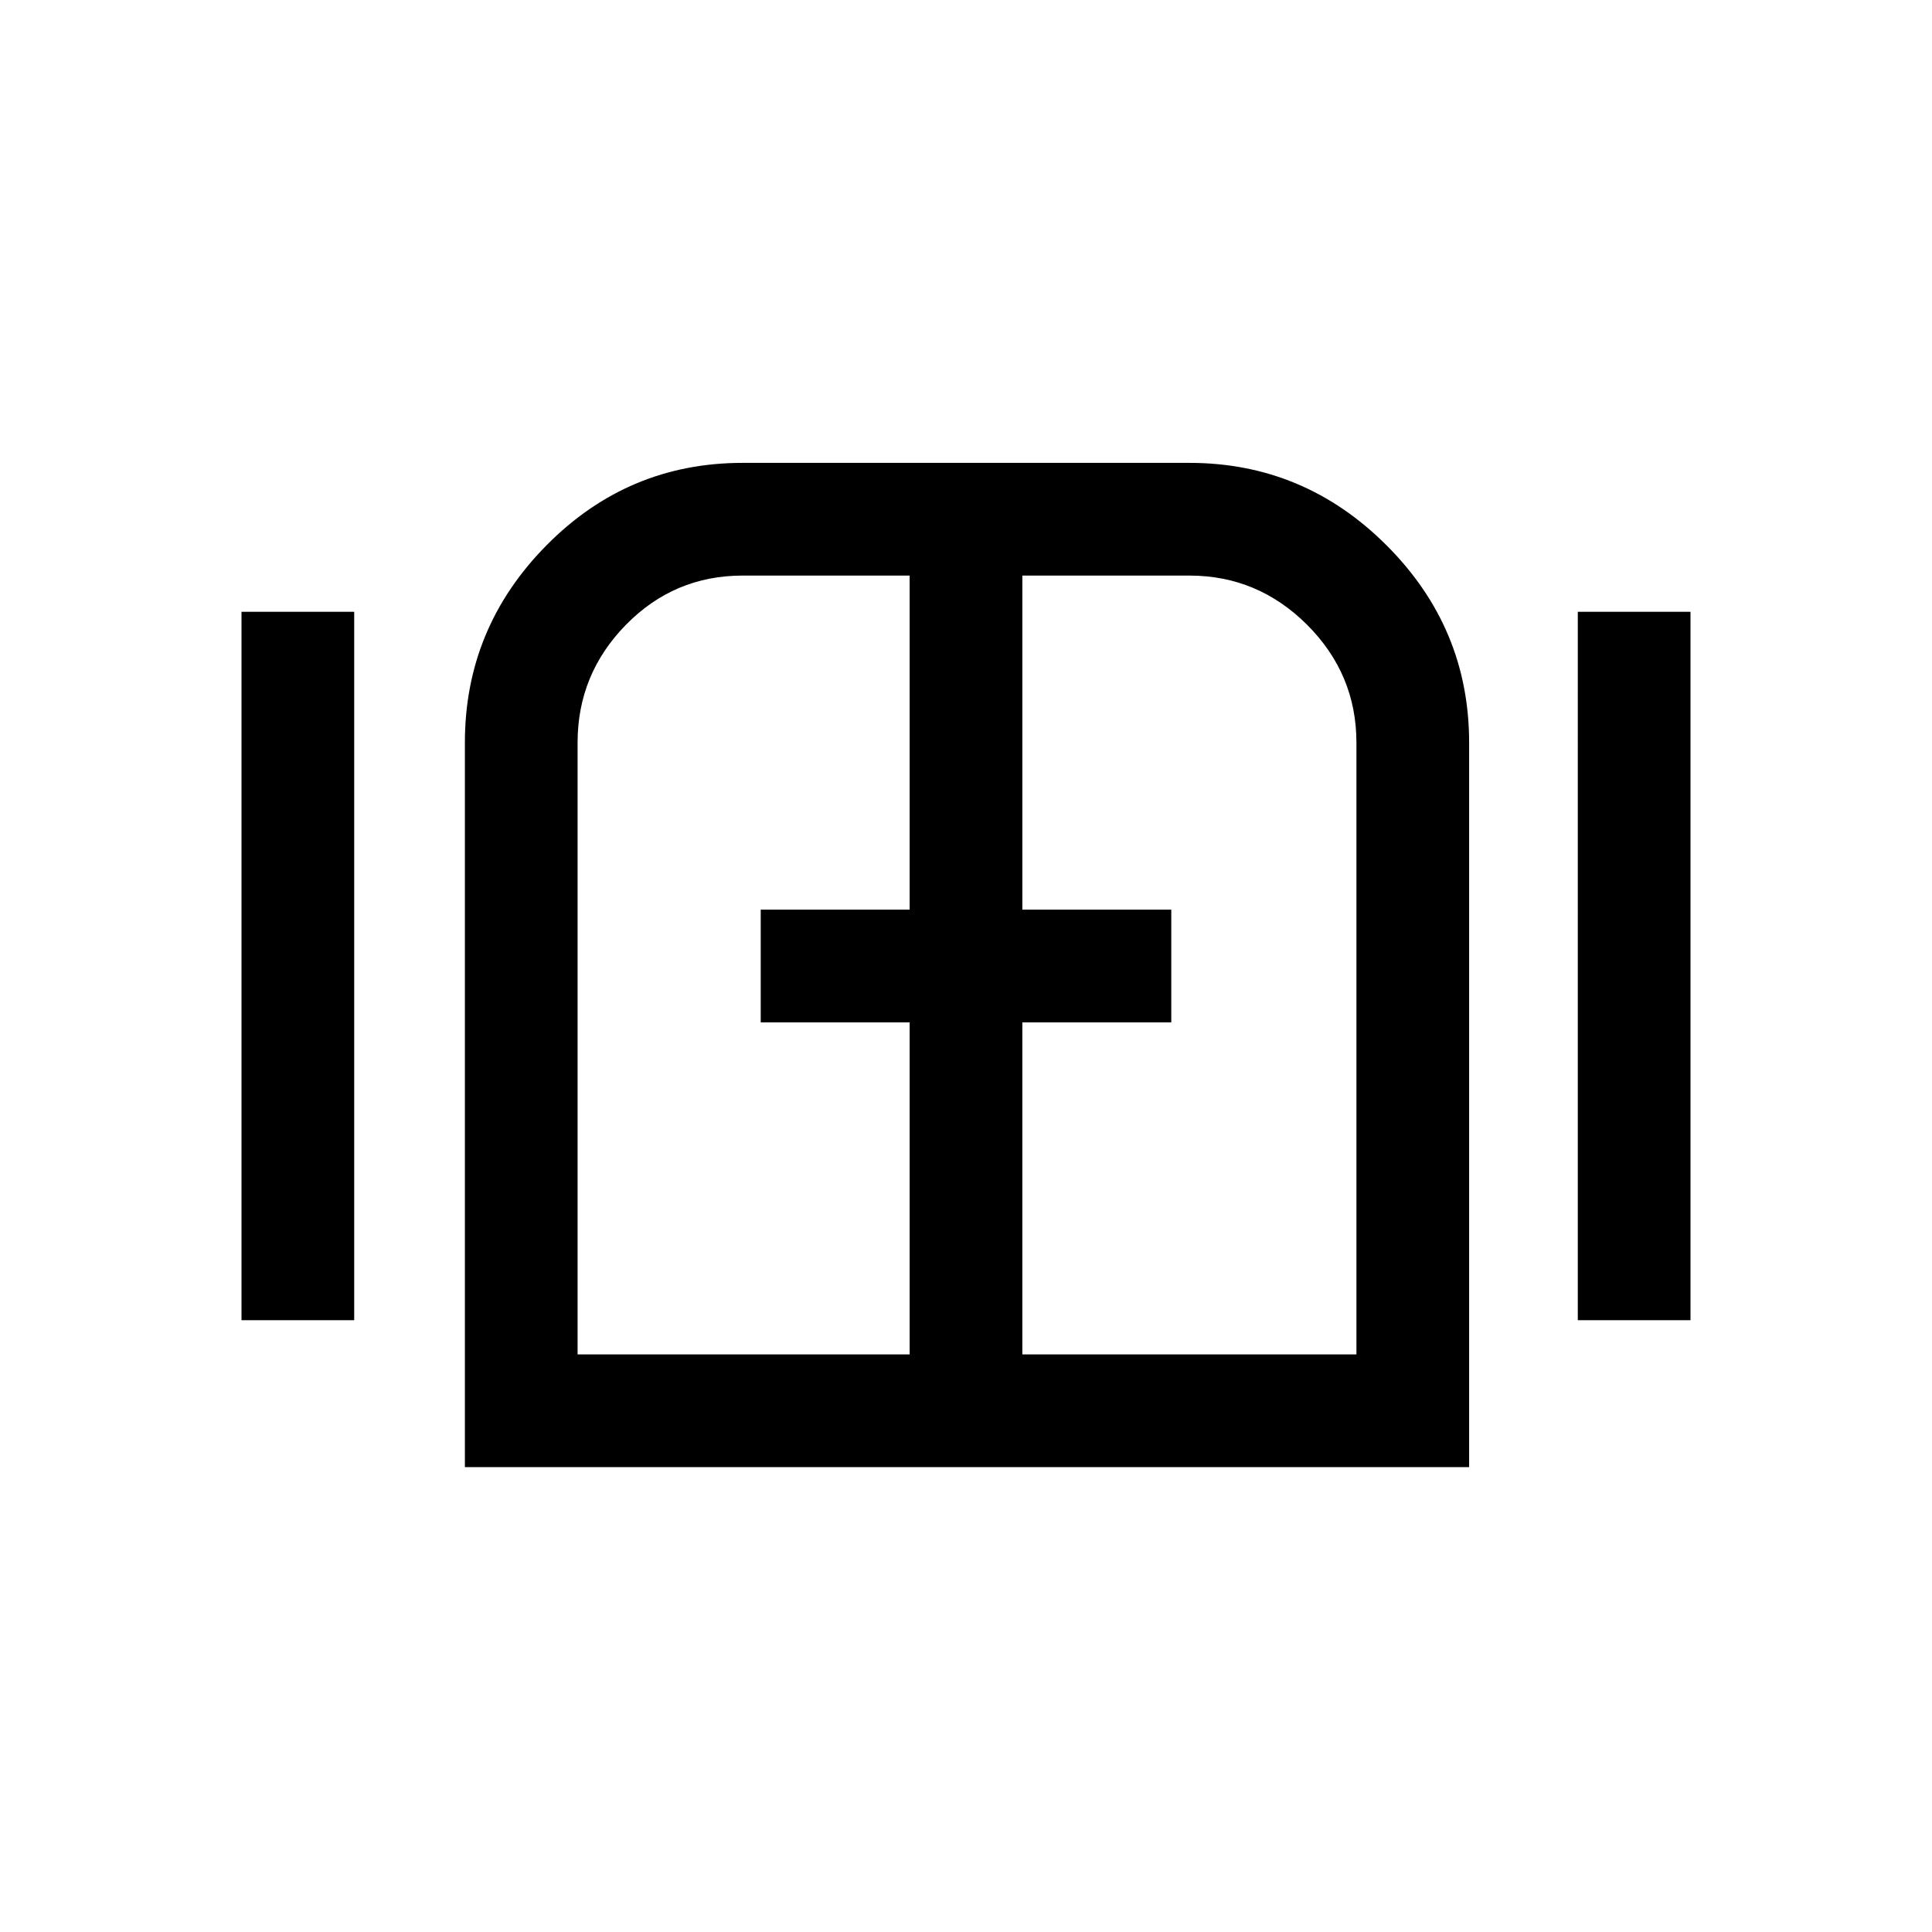 <svg xmlns="http://www.w3.org/2000/svg" height="24" width="24"><path d="M3 16.4V7.6h1.4v8.8Zm2.775 1.825v-9q0-1.425 1.013-2.45Q7.8 5.75 9.225 5.75h5.55q1.425 0 2.45 1.025Q18.25 7.8 18.25 9.225v9Zm1.4-1.4H11.3V12.7H9.45v-1.4h1.85V7.15H9.225q-.85 0-1.45.612-.6.613-.6 1.463Zm5.525 0h4.15v-7.6q0-.85-.612-1.463-.613-.612-1.463-.612H12.7v4.15h1.85v1.4H12.7Zm6.9-.425V7.6H21v8.8ZM12 12Z"/></svg>